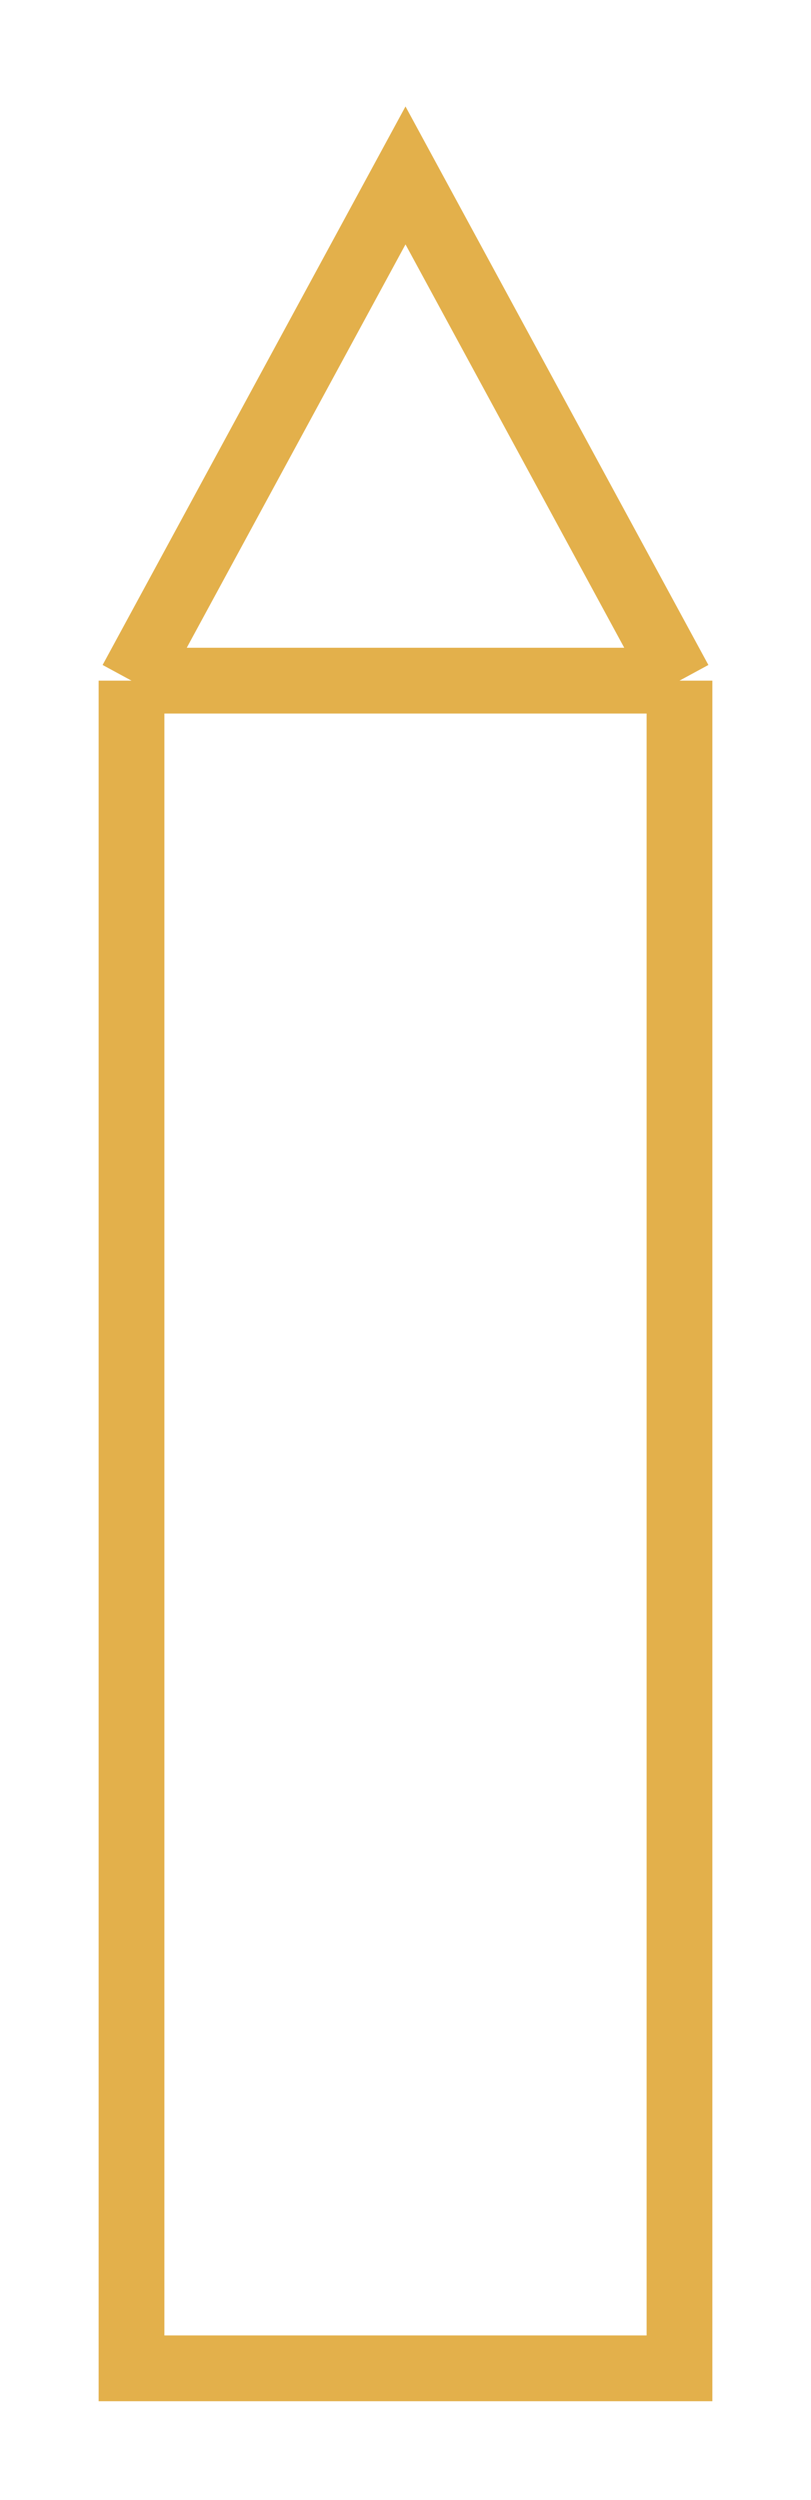 <svg width="37" height="114" viewBox="0 0 37 114" fill="none" xmlns="http://www.w3.org/2000/svg">
<g filter="url(#filter0_d)">
<path d="M6 27.039V104H31V27.039M6 27.039L18.5 4L31 27.039M6 27.039H31" stroke="#E3B04B" stroke-width="3"/>
</g>
<defs>
<filter id="filter0_d" x="0.5" y="0.855" width="36" height="112.645" filterUnits="userSpaceOnUse" color-interpolation-filters="sRGB">
<feFlood flood-opacity="0" result="BackgroundImageFix"/>
<feColorMatrix in="SourceAlpha" type="matrix" values="0 0 0 0 0 0 0 0 0 0 0 0 0 0 0 0 0 0 127 0"/>
<feOffset dy="4"/>
<feGaussianBlur stdDeviation="2"/>
<feColorMatrix type="matrix" values="0 0 0 0 0 0 0 0 0 0 0 0 0 0 0 0 0 0 0.25 0"/>
<feBlend mode="normal" in2="BackgroundImageFix" result="effect1_dropShadow"/>
<feBlend mode="normal" in="SourceGraphic" in2="effect1_dropShadow" result="shape"/>
</filter>
</defs>
</svg>
